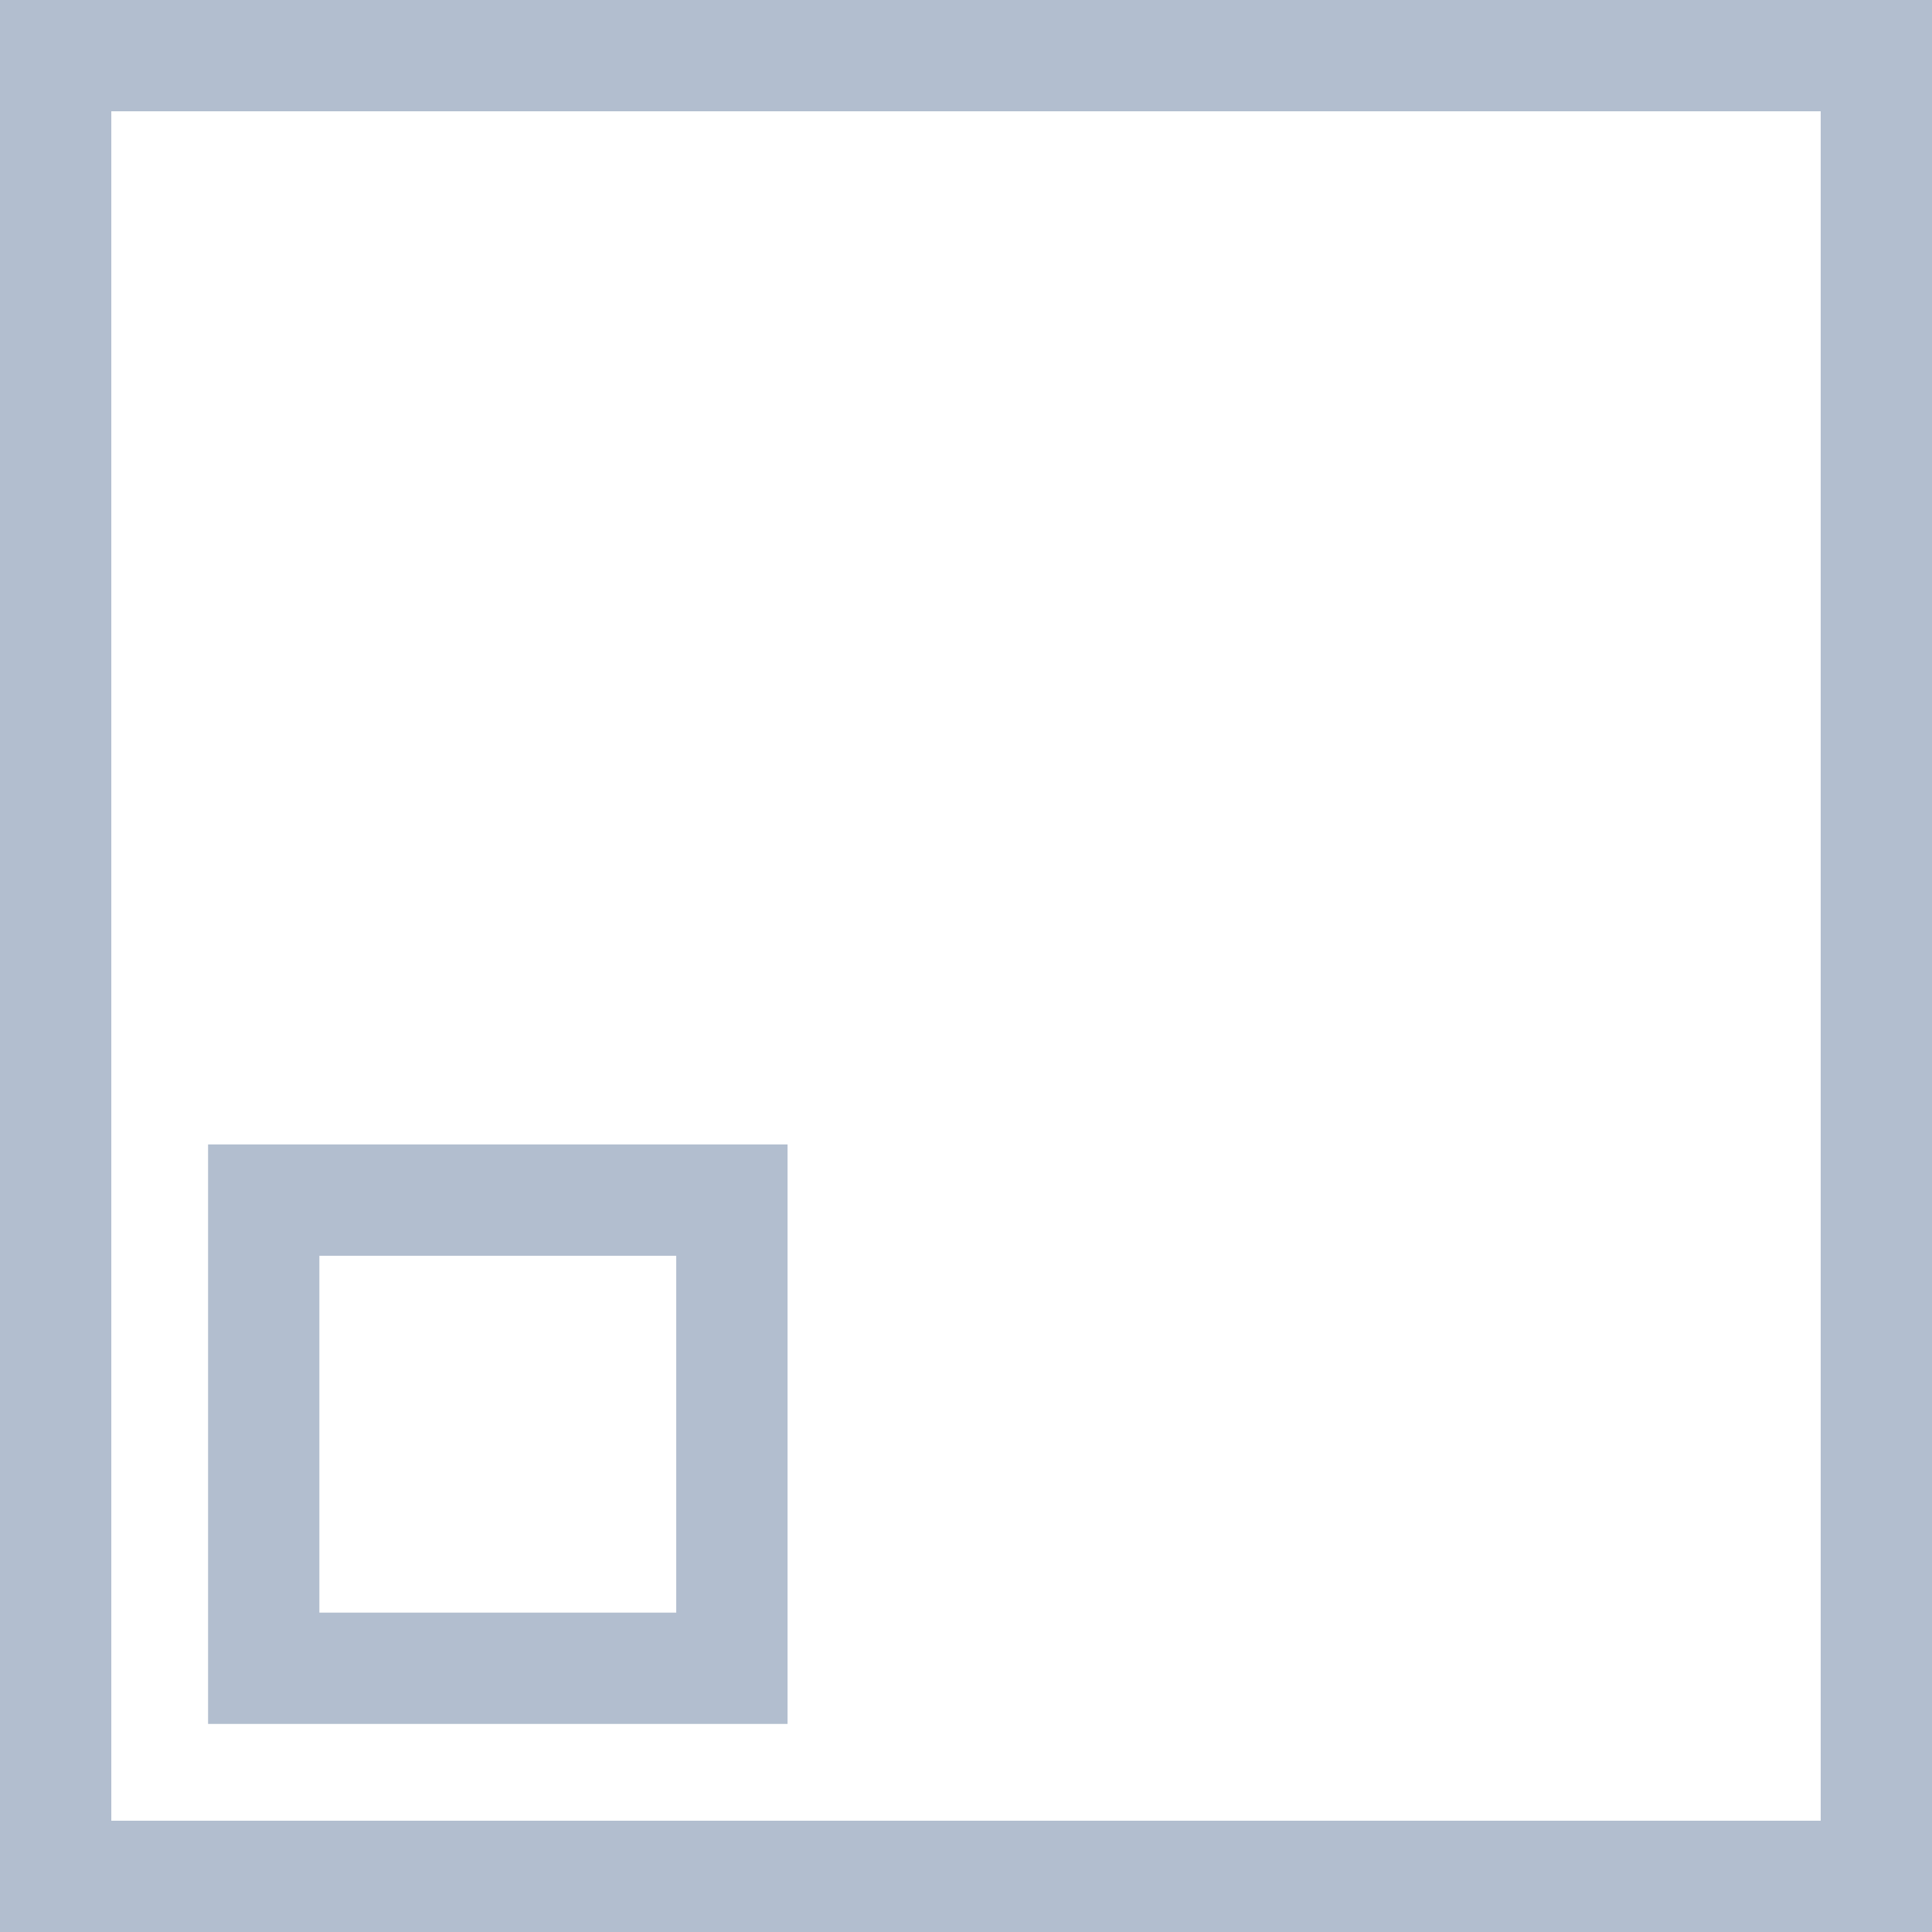 <svg xmlns="http://www.w3.org/2000/svg" width="200" height="200" aria-hidden="true" data-bbox="30.57 30.57 138.86 138.86" data-type="color" viewBox="30.57 30.57 138.86 138.86"><defs><style>#comp-jpti7ah2__0d493868-484c-4371-83ee-0c137ff6c353 svg [data-color=&quot;1&quot;]{fill:#B2BECF}</style></defs><path fill="#B2BECF" d="M30.57 30.57v138.86h138.86V30.57H30.57zm130.86 130.86H38.57V38.57h122.86v122.86z" data-color="1"/><path fill="#B2BECF" d="M87.175 112.825h-41.65v41.649h41.649v-41.649zm-8 33.65h-25.65v-25.649h25.649v25.649z" data-color="1"/></svg>